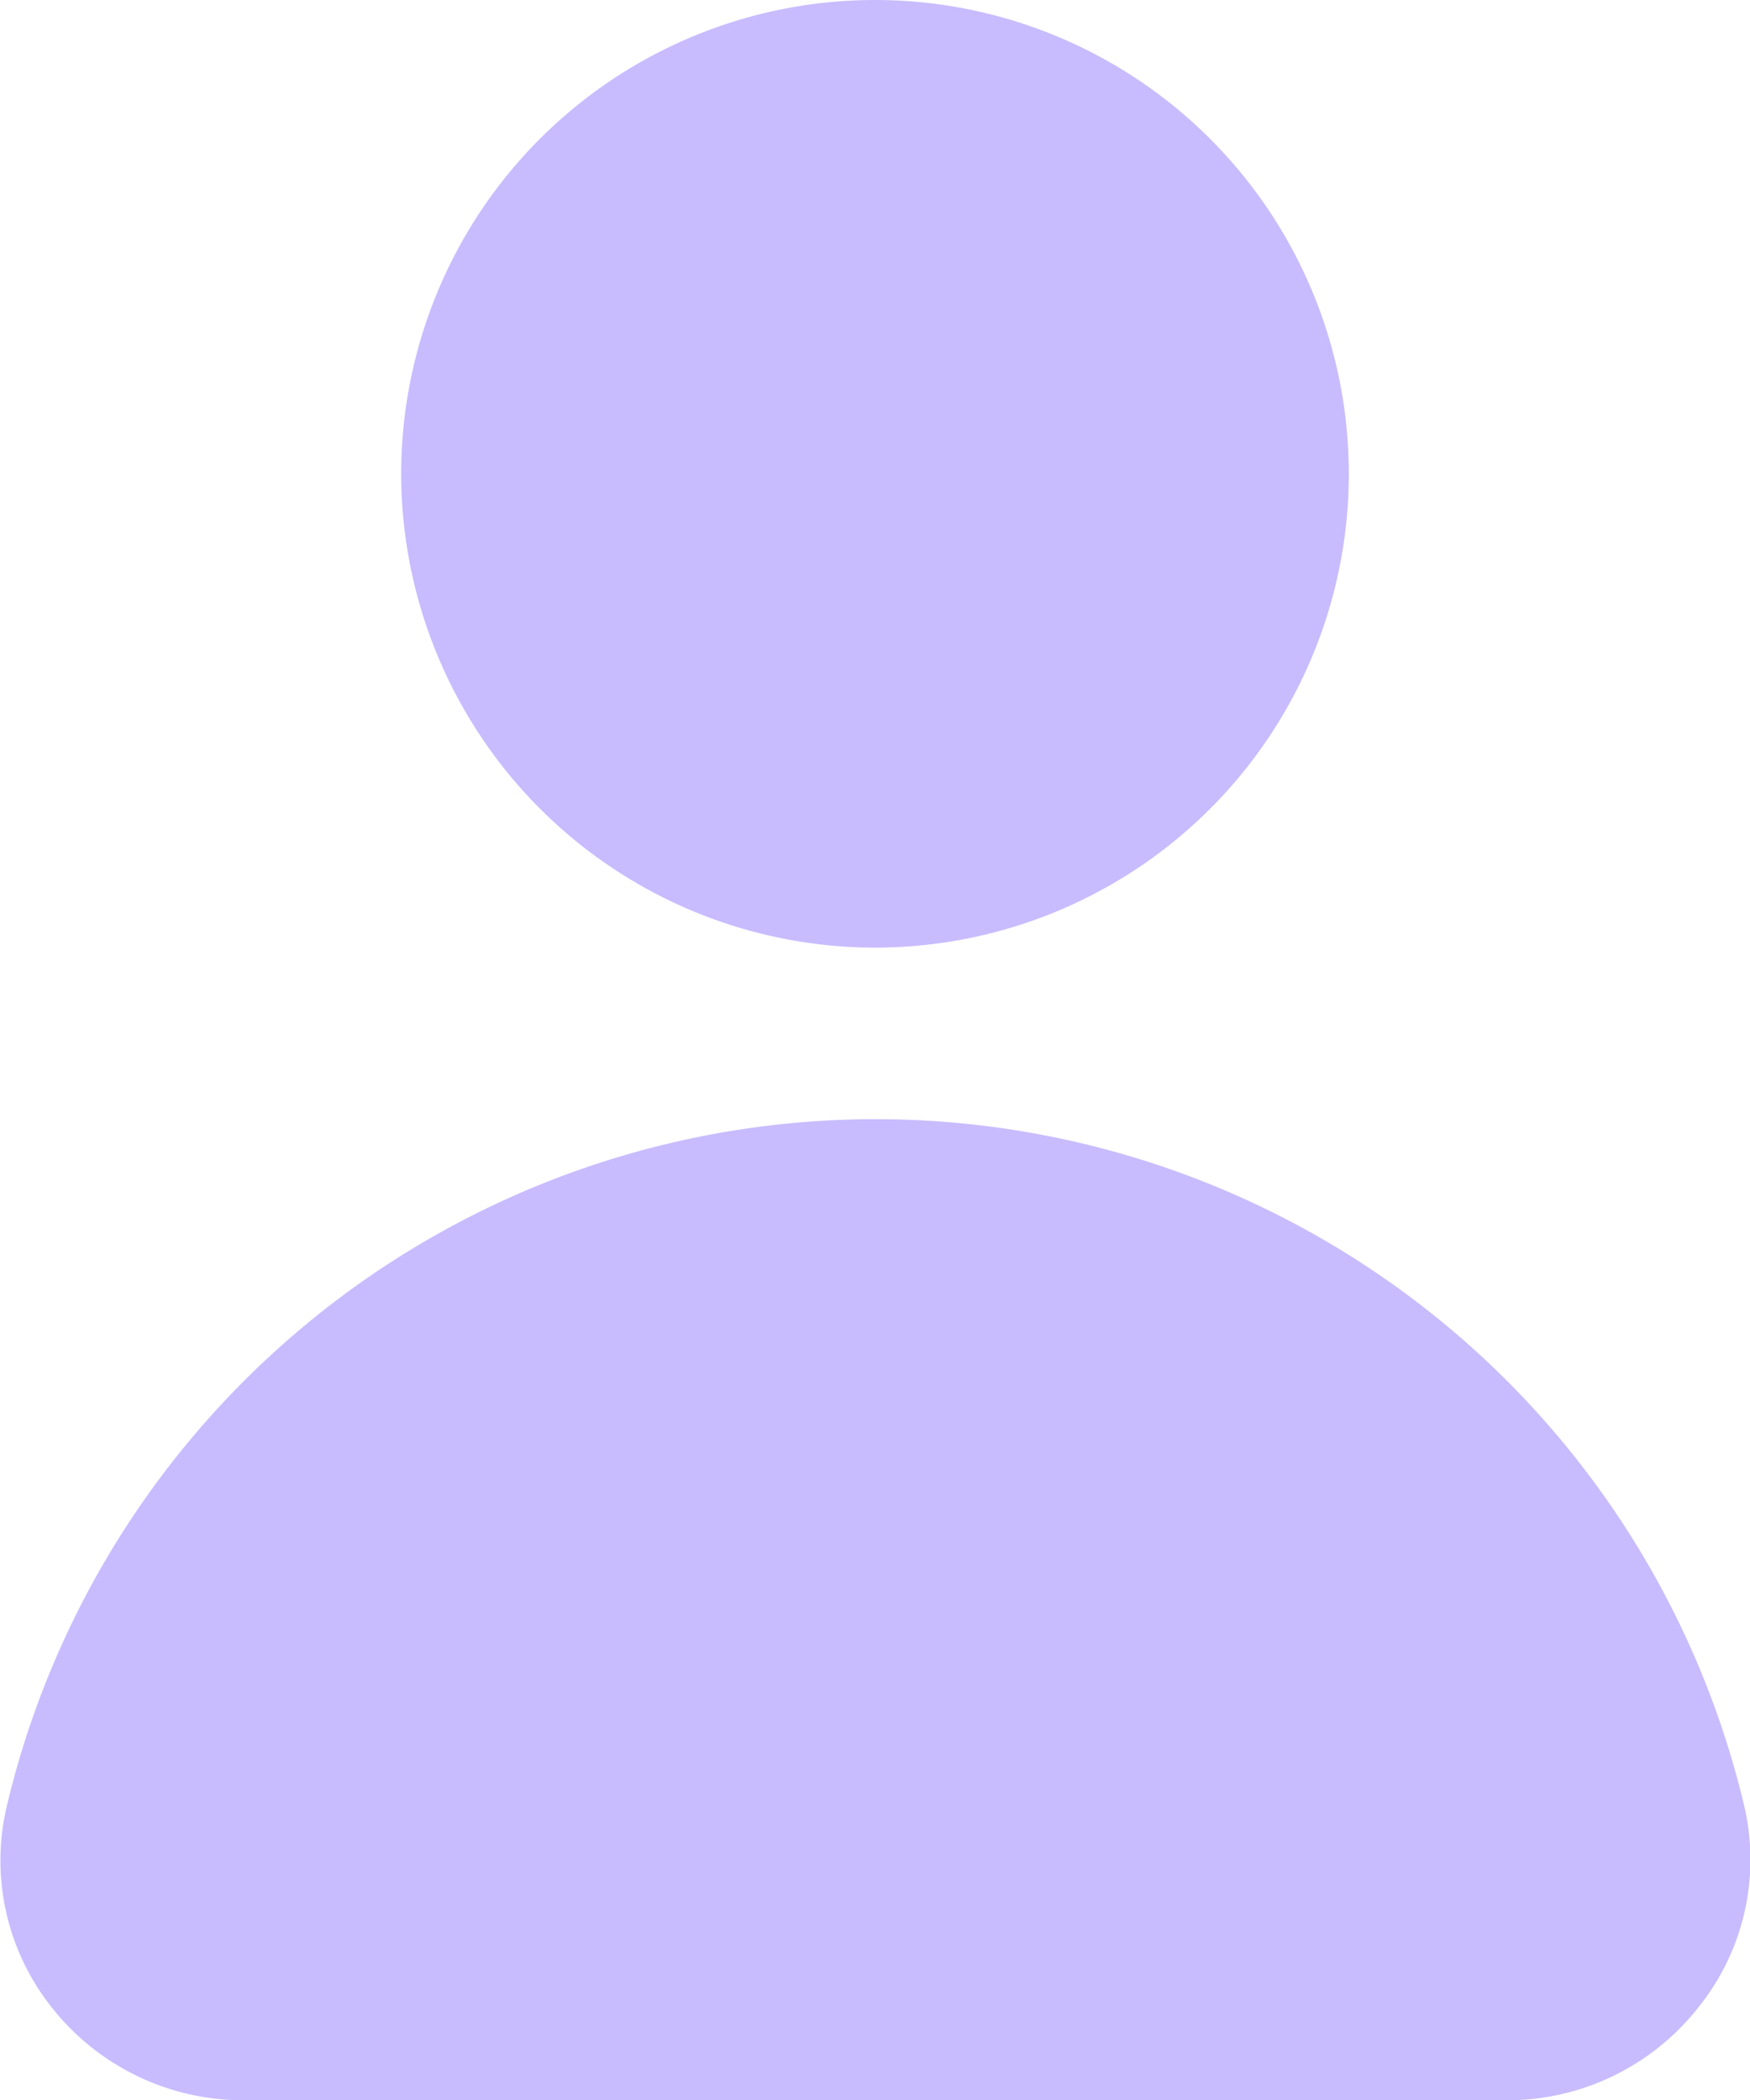 <svg xmlns="http://www.w3.org/2000/svg" viewBox="0 0 49.16 59"><title>account</title><g id="Layer_2" data-name="Layer 2"><g fill="#c8bcfe" id="Layer_1-2" data-name="Layer 1"><g id="account"><path d="M49,50.74a25.08,25.08,0,0,0-48.81,0,6.63,6.63,0,0,0,1.27,5.66A6.85,6.85,0,0,0,6.85,59H42.32a6.83,6.83,0,0,0,5.39-2.61A6.62,6.62,0,0,0,49,50.74Z"/><path d="M24.58,26.62A13.31,13.31,0,1,0,11.27,13.31,13.32,13.32,0,0,0,24.58,26.62Z"/></g></g></g></svg>